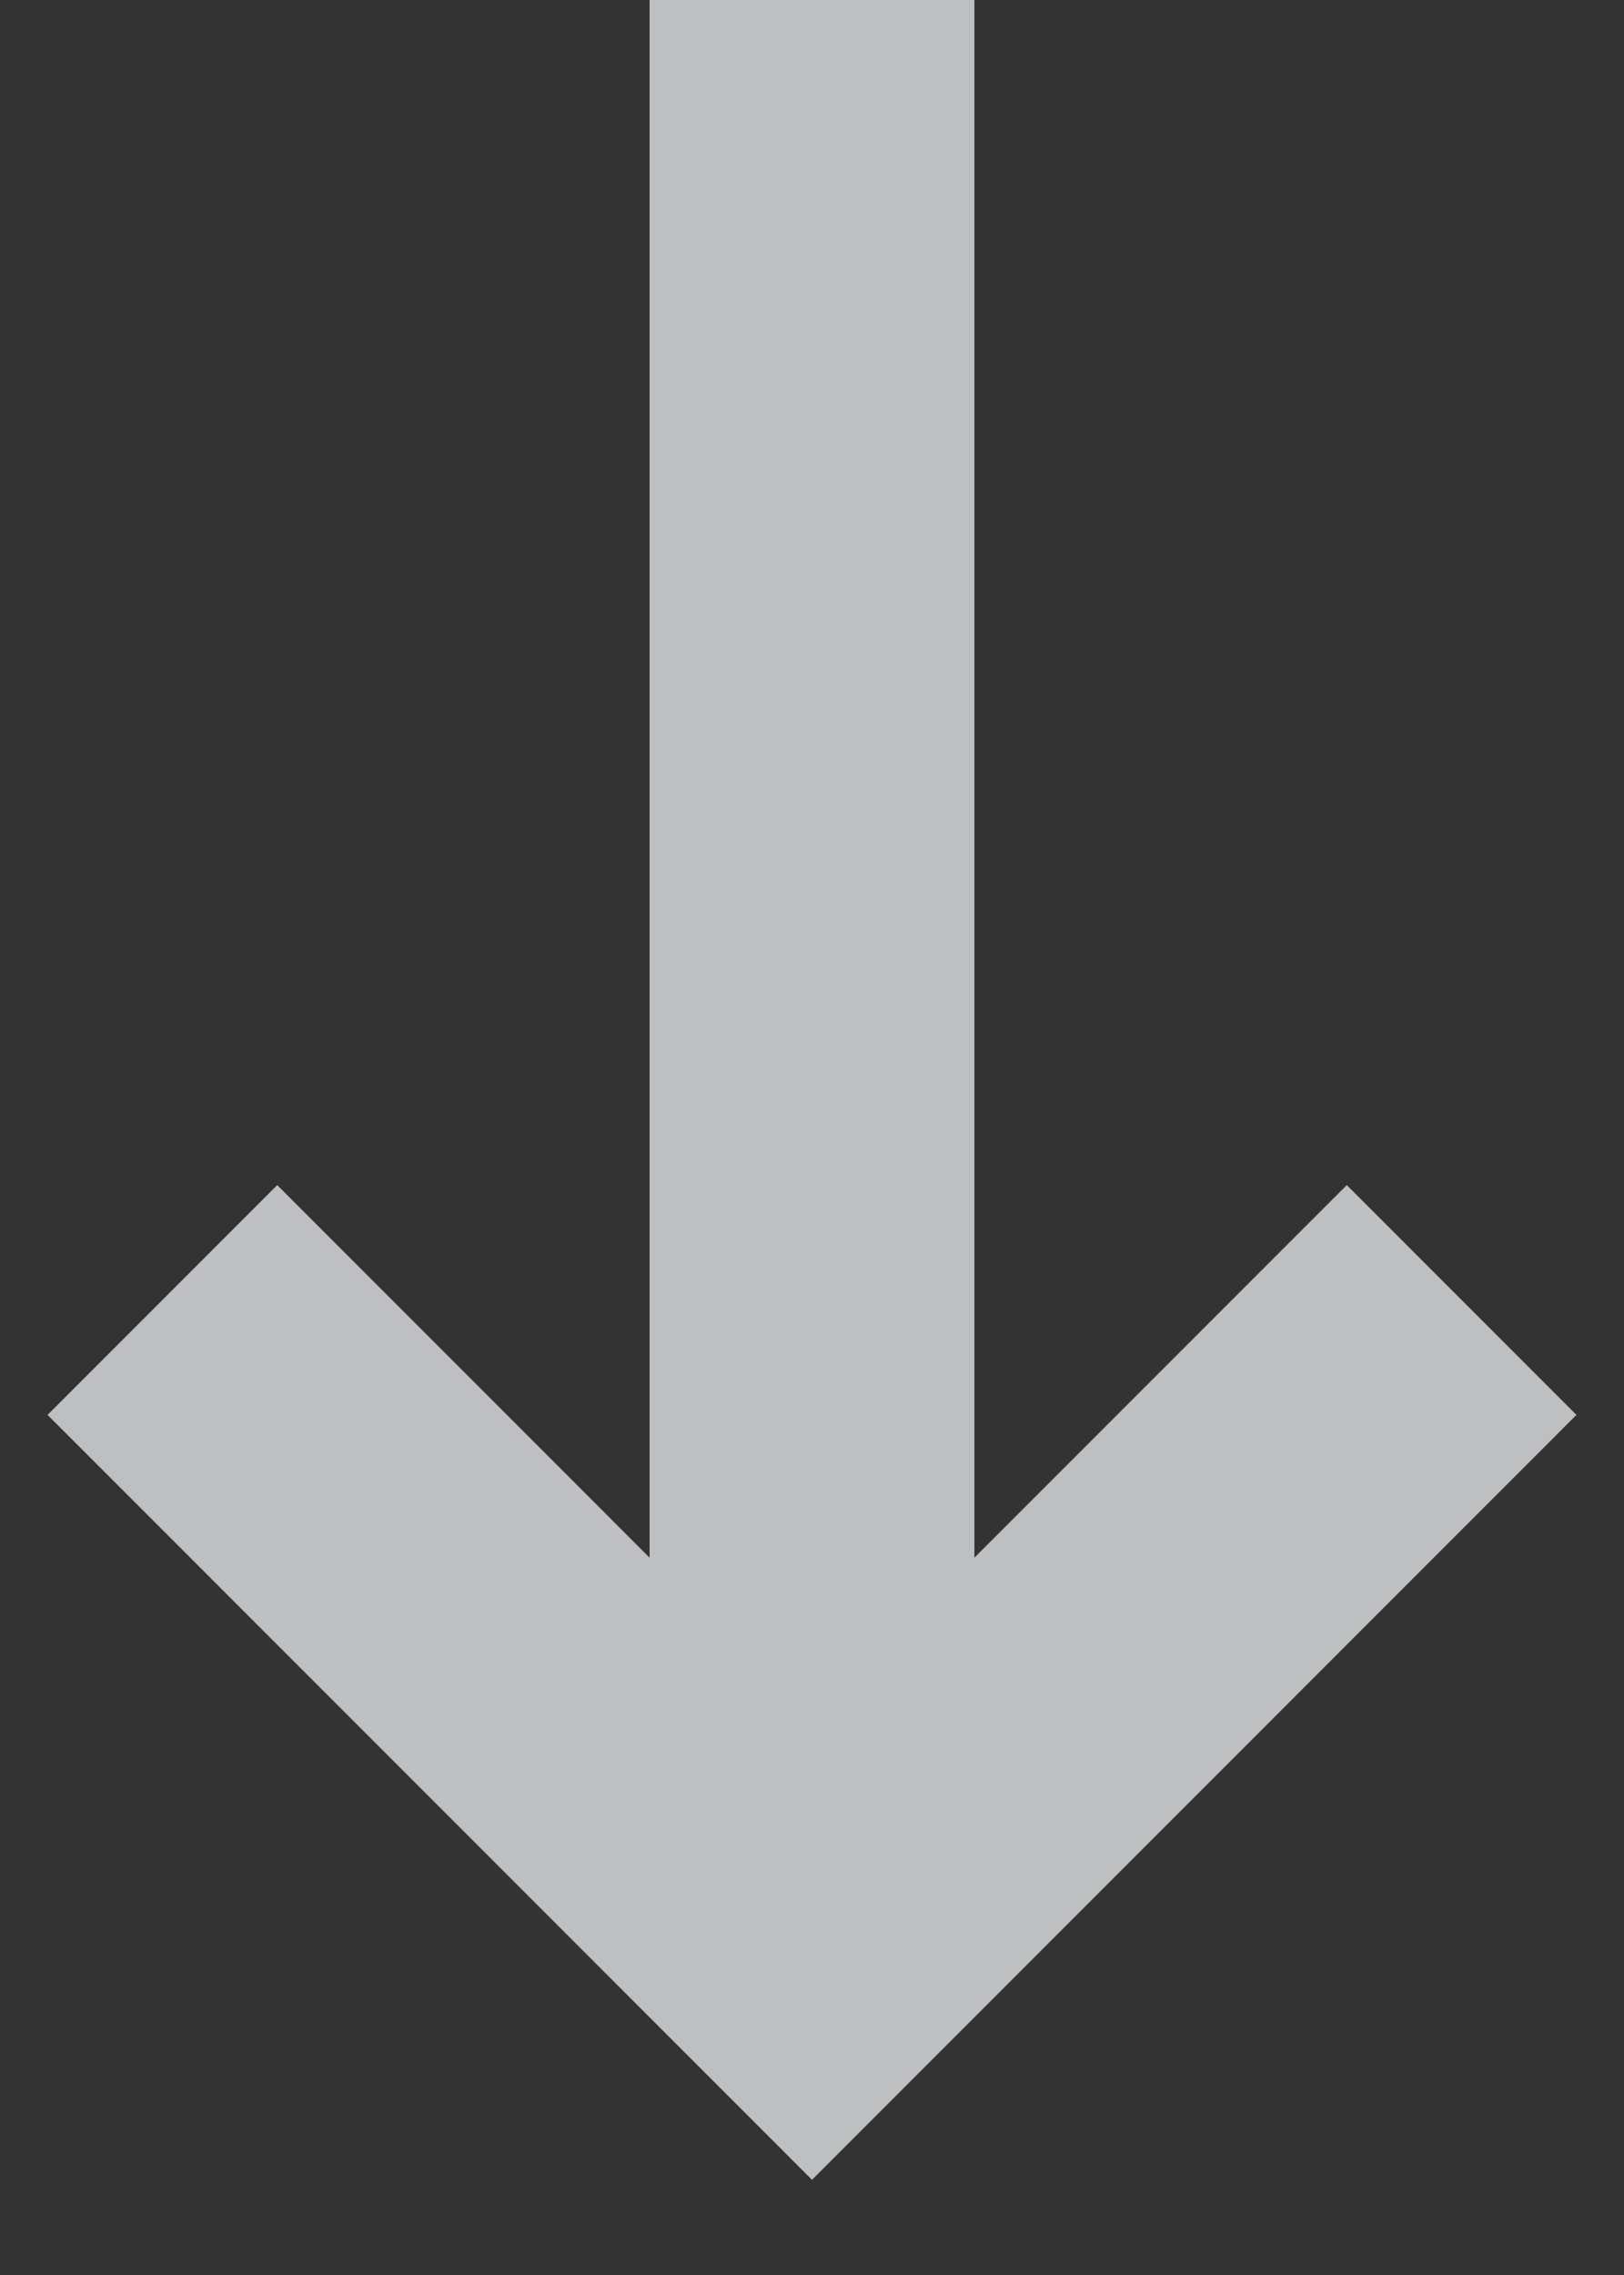 <svg xmlns="http://www.w3.org/2000/svg" width="10" height="14" viewBox="0 0 10 14">
    <rect x="0" y="0" width="10" height="14" fill="#333333" stroke="none"/>
    <g fill="none" fill-rule="evenodd" opacity=".7">
        <g stroke="#FAFBFC" stroke-width="2">
            <g>
                <g>
                    <g>
                        <g>
                            <path d="M4 0L4 12M8 8L4 12 0 8" transform="translate(-281 -1481) translate(168) translate(40 1476) translate(66) translate(8 5)"/>
                        </g>
                    </g>
                </g>
            </g>
        </g>
    </g>
</svg>
